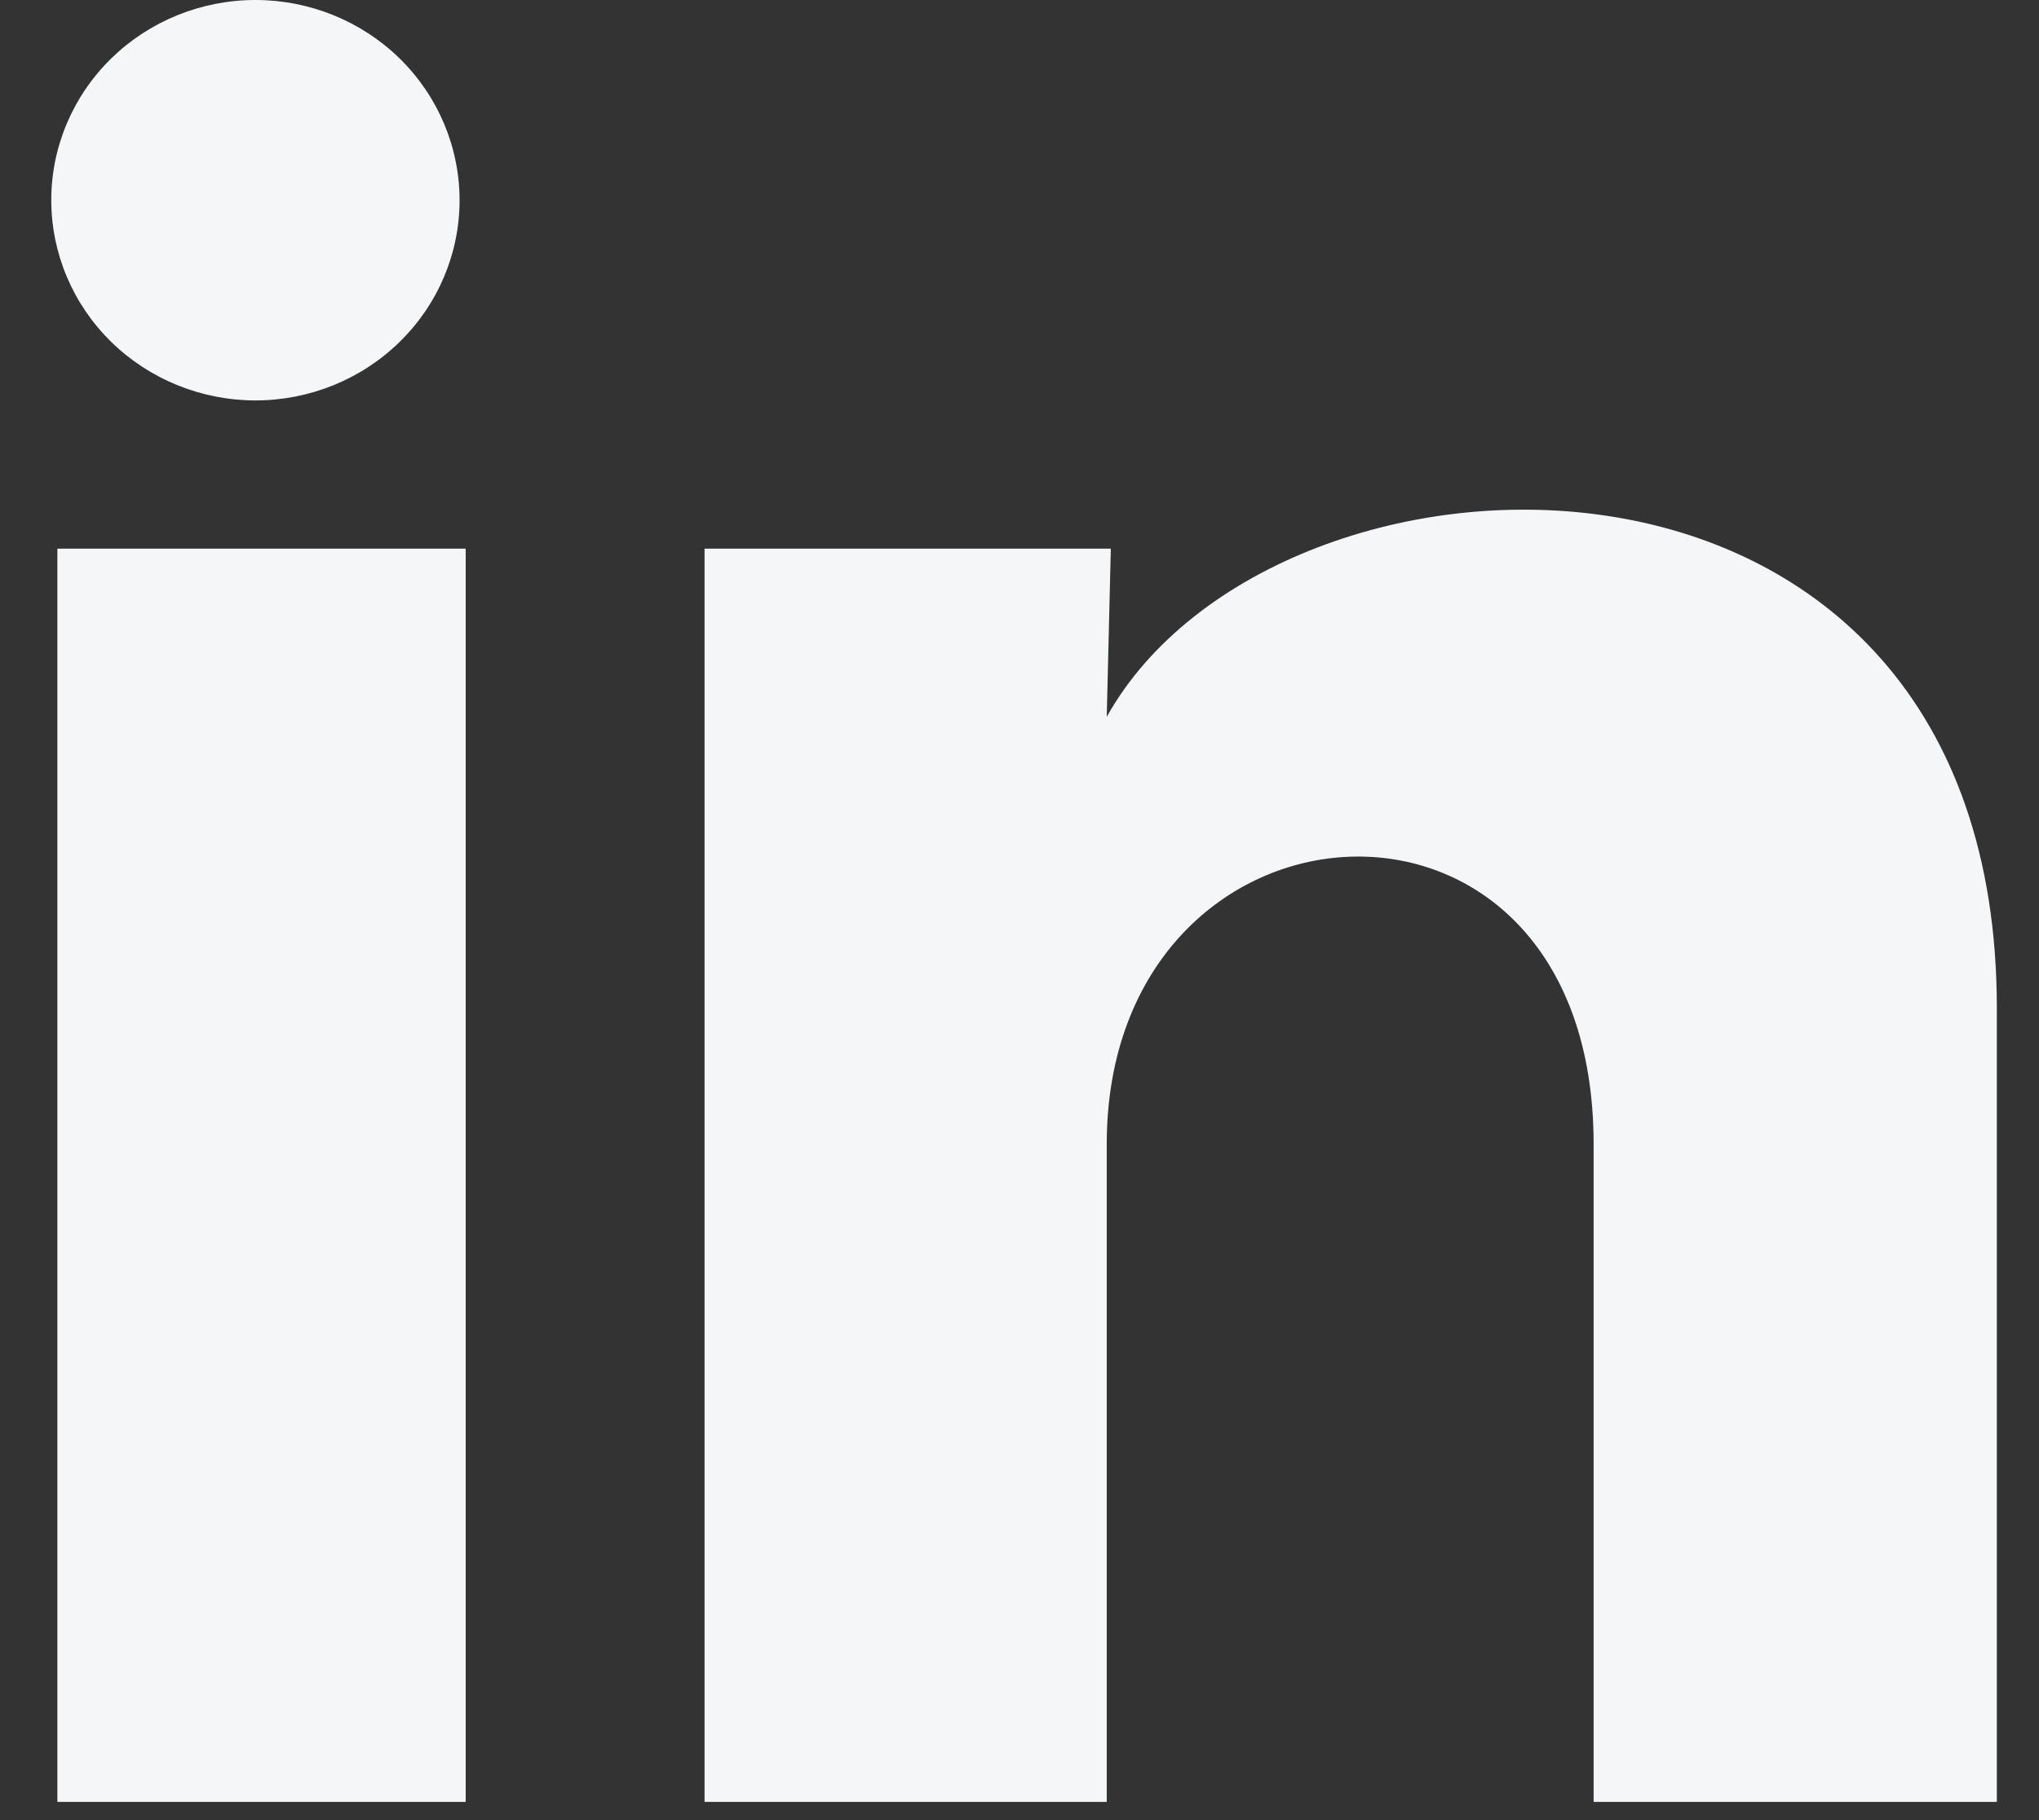 <svg width="28" height="25" viewBox="0 0 28 25" fill="none" xmlns="http://www.w3.org/2000/svg">
<rect x="0" y="0" width="28" height="25" fill="#333333" stroke="none"/>
<path d="M6.311 2.751C6.311 3.481 6.015 4.18 5.489 4.695C4.963 5.211 4.25 5.5 3.506 5.5C2.763 5.499 2.05 5.209 1.524 4.693C0.999 4.177 0.704 3.478 0.704 2.748C0.704 2.019 1 1.32 1.526 0.804C2.052 0.289 2.765 -0 3.509 3.44228e-07C4.252 0 4.965 0.29 5.491 0.806C6.016 1.322 6.311 2.022 6.311 2.751ZM6.395 7.536H0.788V24.75H6.395V7.536ZM15.254 7.536H9.675V24.75H15.198V15.717C15.198 10.684 21.884 10.217 21.884 15.717V24.75H27.421V13.847C27.421 5.364 17.525 5.68 15.198 9.846L15.254 7.536Z" fill="#F4F6F8"/>
</svg>
